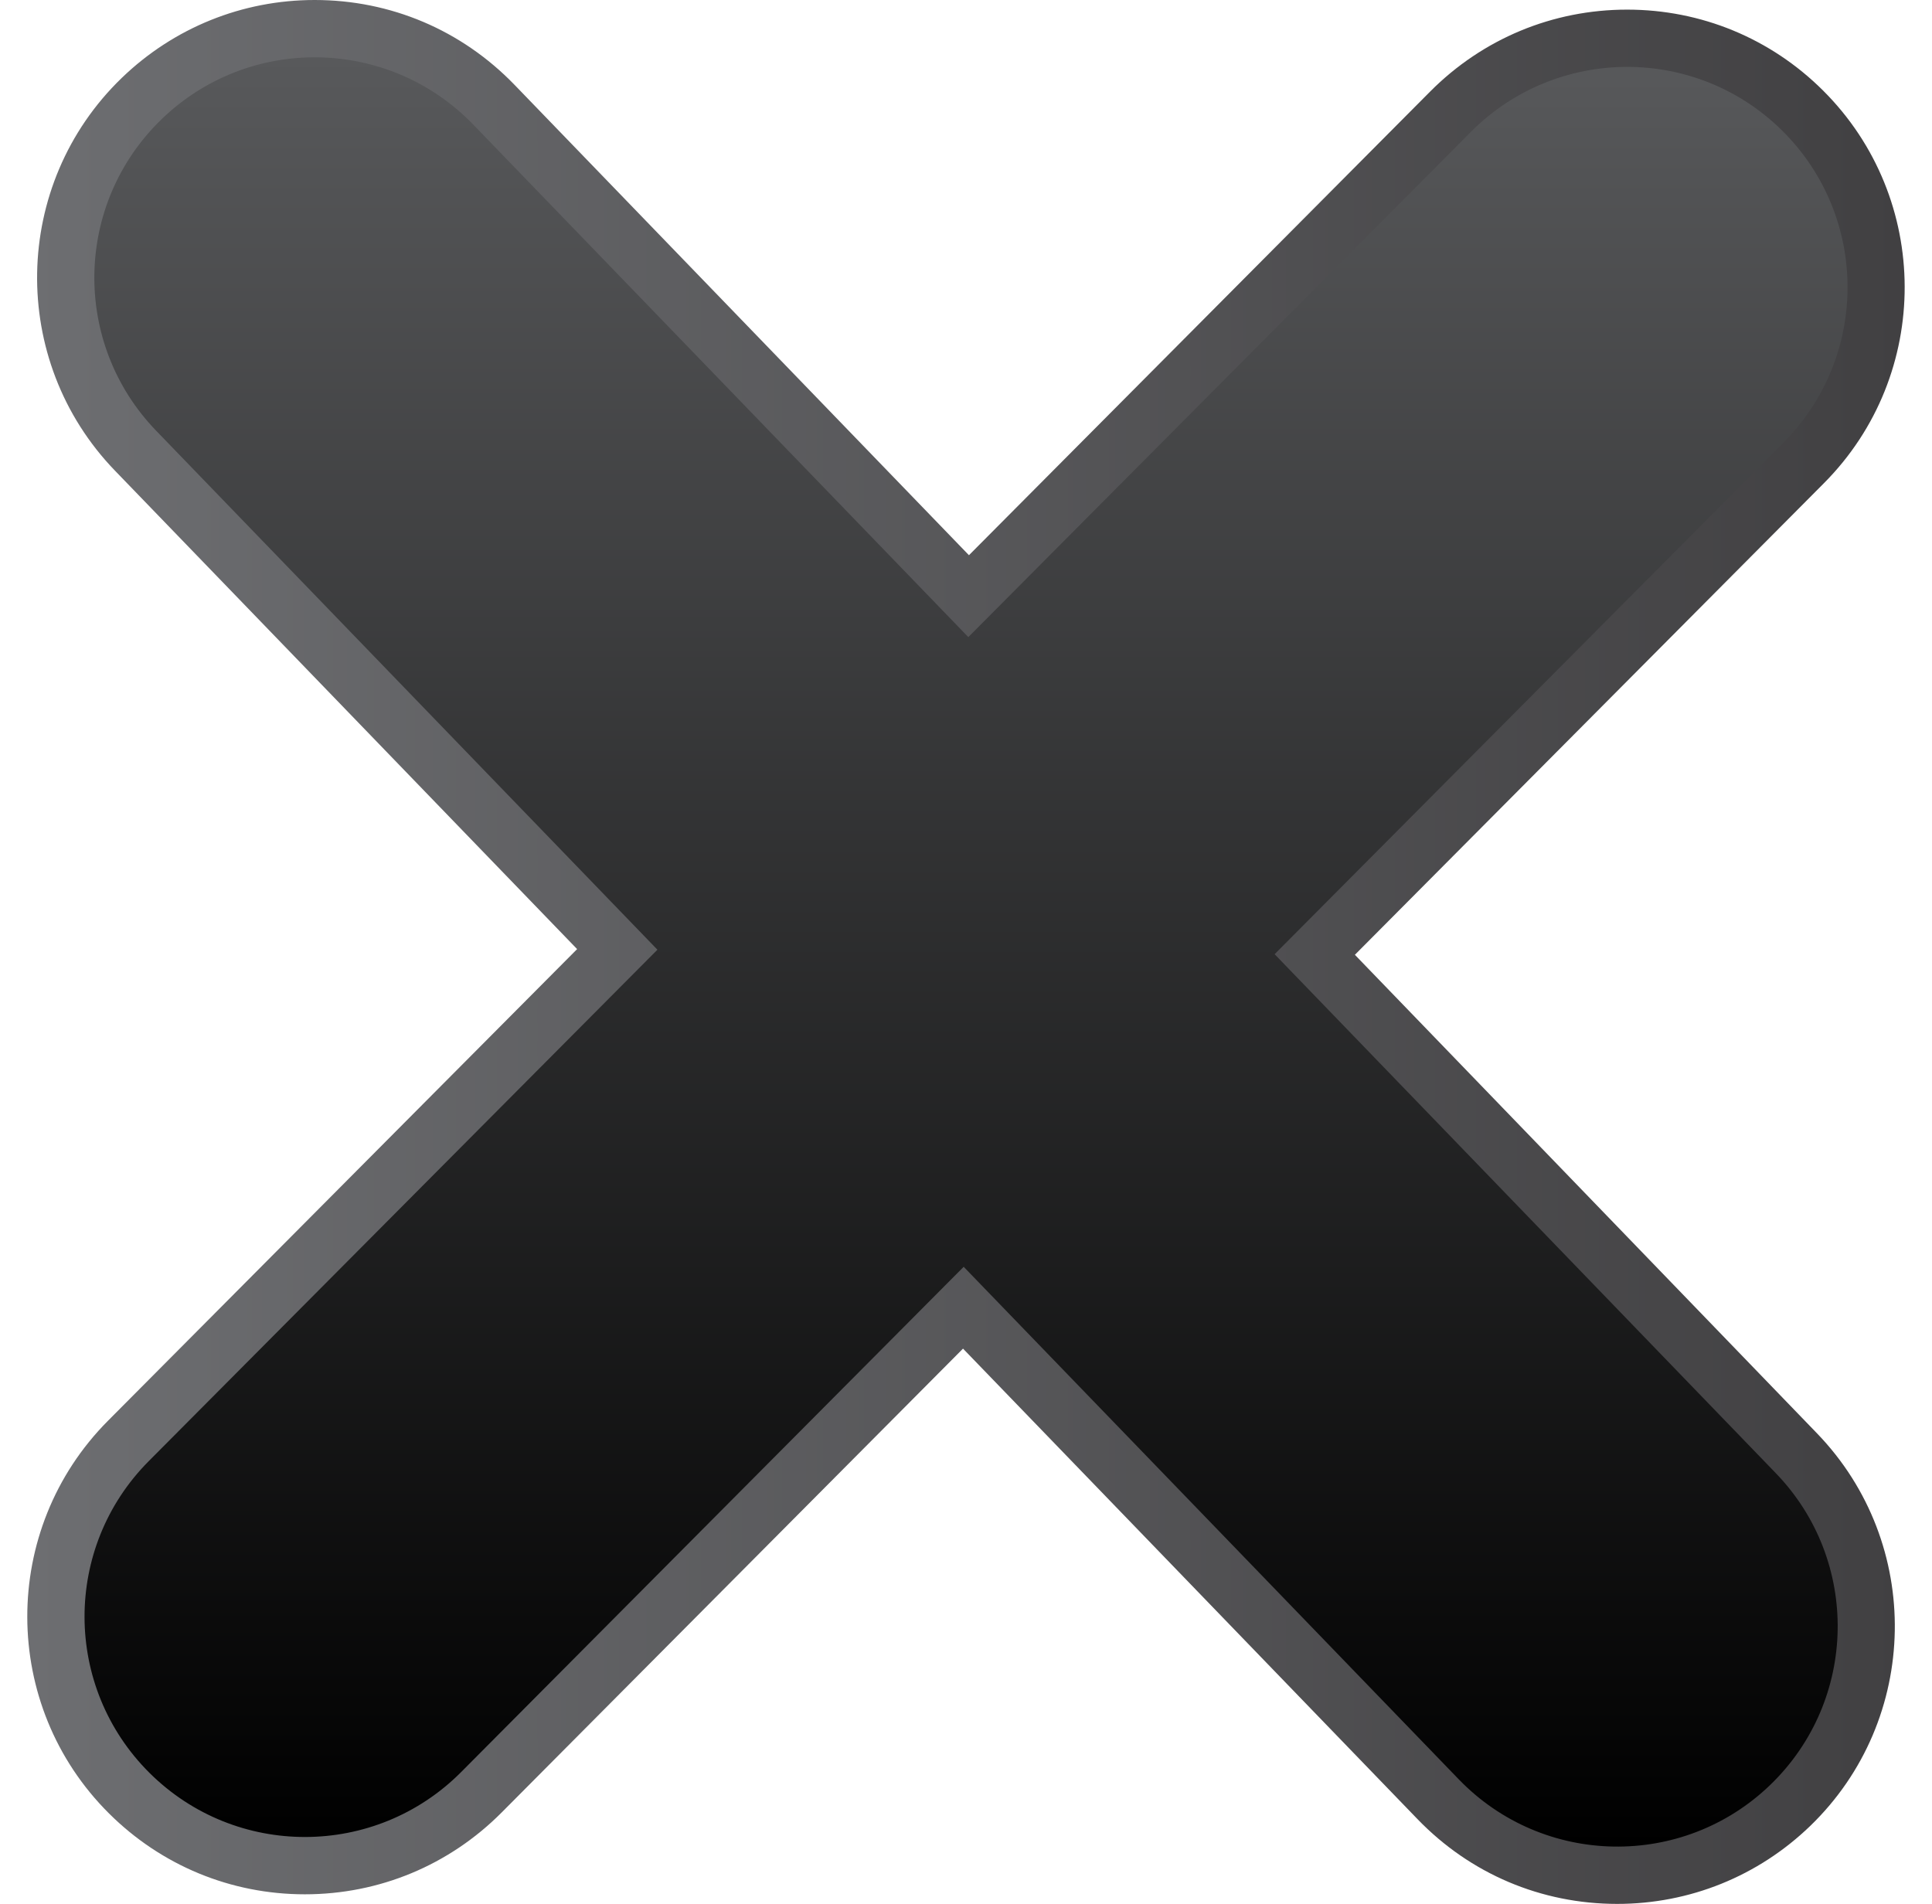 <svg xmlns="http://www.w3.org/2000/svg" xmlns:xlink="http://www.w3.org/1999/xlink" version="1.1" id="Layer_1" x="0px" y="0px" width="57.985" height="57.147" viewBox="42.457 40.82 57.985 57.147" enable-background="new 0 0 144 144" xml:space="preserve"><defs><style/></defs>
  <g>
    <linearGradient id="SVGID_1_" gradientUnits="userSpaceOnUse" x1="43.277" y1="717.394" x2="99.622" y2="717.394" gradientTransform="matrix(1 0 0 1 0 -648)">
      <stop offset="0" style="stop-color:#6D6E71"/>
      <stop offset="1" style="stop-color:#414042"/>
    </linearGradient>
    <path fill="url(#SVGID_1_)" d="M83.121,69.479L97.2,55.322c3.242-3.259,3.227-8.547-0.031-11.788&#13;&#10;&#9;c-1.571-1.564-3.659-2.425-5.877-2.425c-2.234,0-4.334,0.873-5.911,2.458L71.538,57.485L57.898,43.365&#13;&#10;&#9;c-1.586-1.641-3.715-2.545-5.997-2.545c-2.171,0-4.228,0.832-5.79,2.339c-3.306,3.194-3.397,8.48-0.205,11.787l13.872,14.362&#13;&#10;&#9;l-14.08,14.157c-3.241,3.258-3.228,8.546,0.031,11.787c1.572,1.565,3.661,2.427,5.877,2.427c2.234,0,4.334-0.873,5.91-2.459&#13;&#10;&#9;l13.844-13.92l13.64,14.122c1.584,1.642,3.713,2.545,5.994,2.545l0,0c2.173,0,4.229-0.831,5.792-2.339&#13;&#10;&#9;c3.307-3.194,3.396-8.481,0.203-11.787L83.121,69.479z"/>
    <linearGradient id="SVGID_2_" gradientUnits="userSpaceOnUse" x1="71.45" y1="690.54" x2="71.45" y2="744.246" gradientTransform="matrix(1 0 0 1 0 -648)">
      <stop offset="0" style="stop-color:#58595B"/>
      <stop offset="1" style="stop-color:#000000"/>
    </linearGradient>
    <path fill="url(#SVGID_2_)" d="M80.712,69.461l15.27-15.353c2.577-2.591,2.566-6.779-0.025-9.356&#13;&#10;&#9;c-2.59-2.576-6.778-2.564-9.355,0.027L71.519,59.943L56.661,44.56c-2.539-2.628-6.726-2.701-9.353-0.163&#13;&#10;&#9;c-2.628,2.539-2.701,6.726-0.162,9.354l15.042,15.575L46.919,84.679c-2.576,2.592-2.565,6.778,0.024,9.355&#13;&#10;&#9;c2.592,2.576,6.779,2.565,9.355-0.025L71.38,78.844l14.859,15.384c2.537,2.627,6.727,2.7,9.353,0.163&#13;&#10;&#9;c2.628-2.54,2.701-6.726,0.161-9.354L80.712,69.461z"/>
  </g>
</svg>